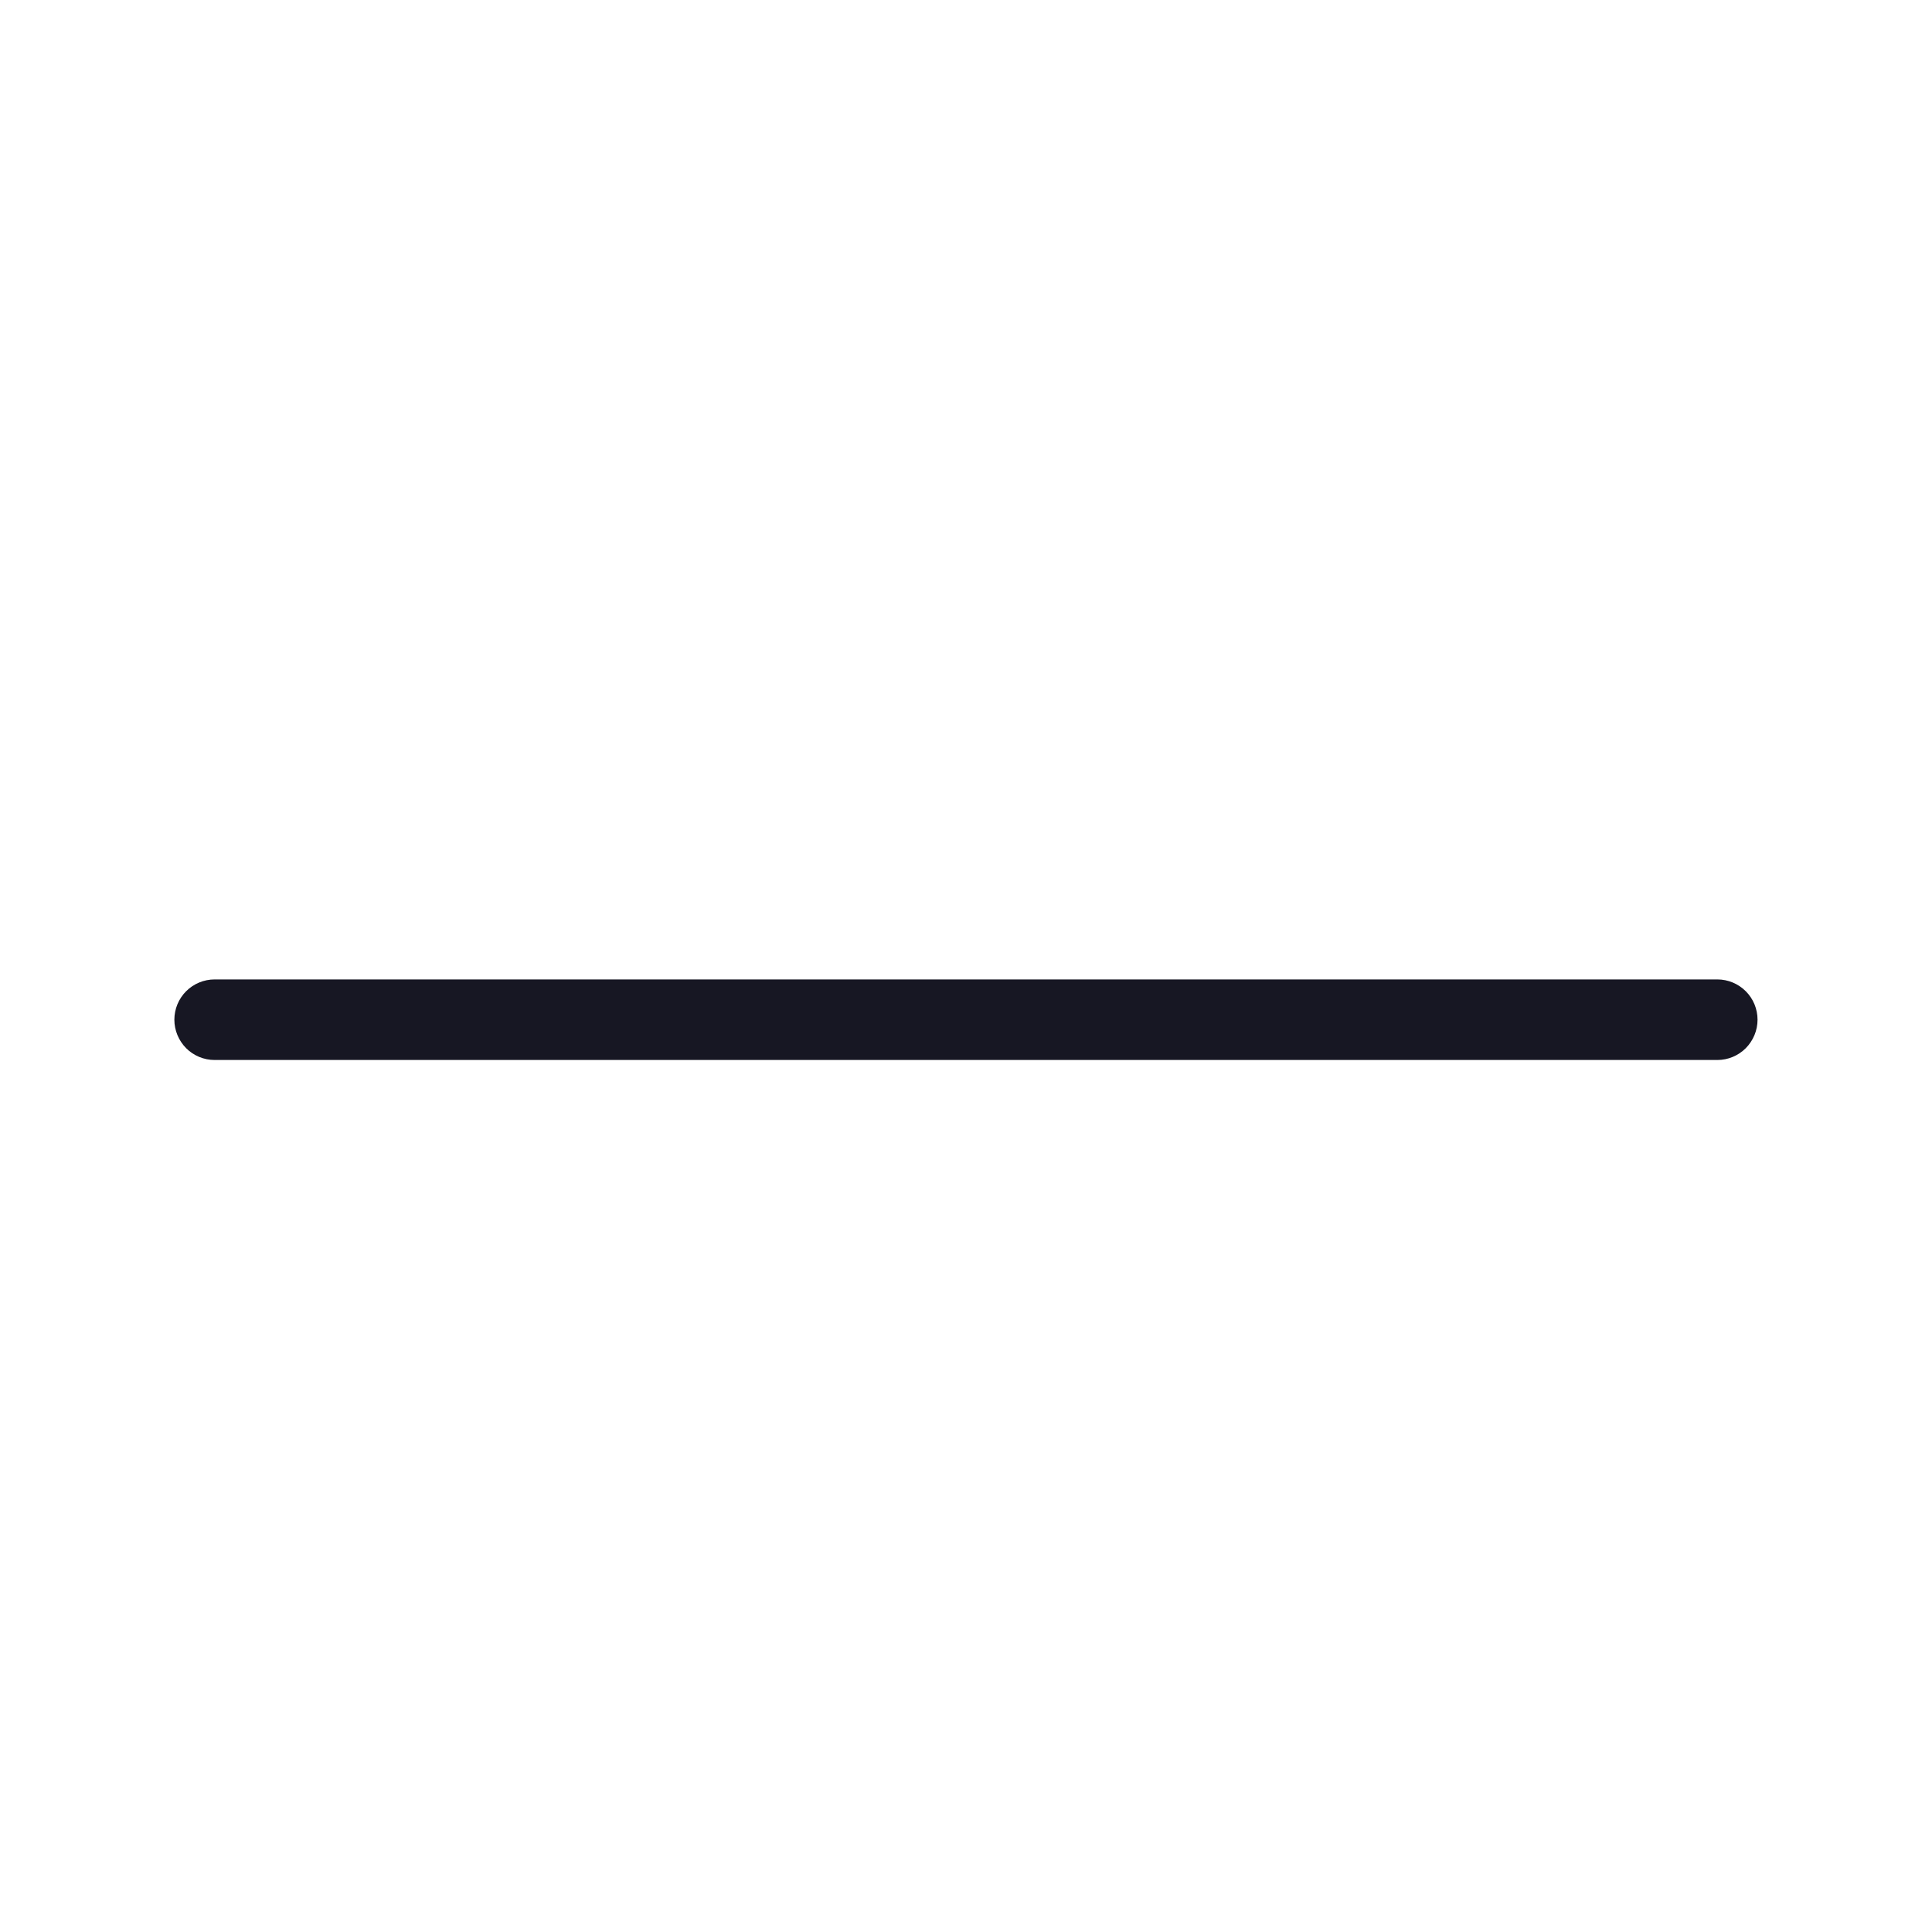 <svg width="20" height="20" viewBox="0 0 20 20" fill="none" xmlns="http://www.w3.org/2000/svg">
<path d="M17.778 10.973H2.222C2.111 10.973 2.005 10.929 1.927 10.851C1.849 10.772 1.805 10.666 1.805 10.556C1.805 10.445 1.849 10.339 1.927 10.261C2.005 10.183 2.111 10.139 2.222 10.139H17.778C17.888 10.139 17.994 10.183 18.072 10.261C18.15 10.339 18.194 10.445 18.194 10.556C18.194 10.666 18.15 10.772 18.072 10.851C17.994 10.929 17.888 10.973 17.778 10.973H17.778Z" fill="#171723"/>
</svg>
